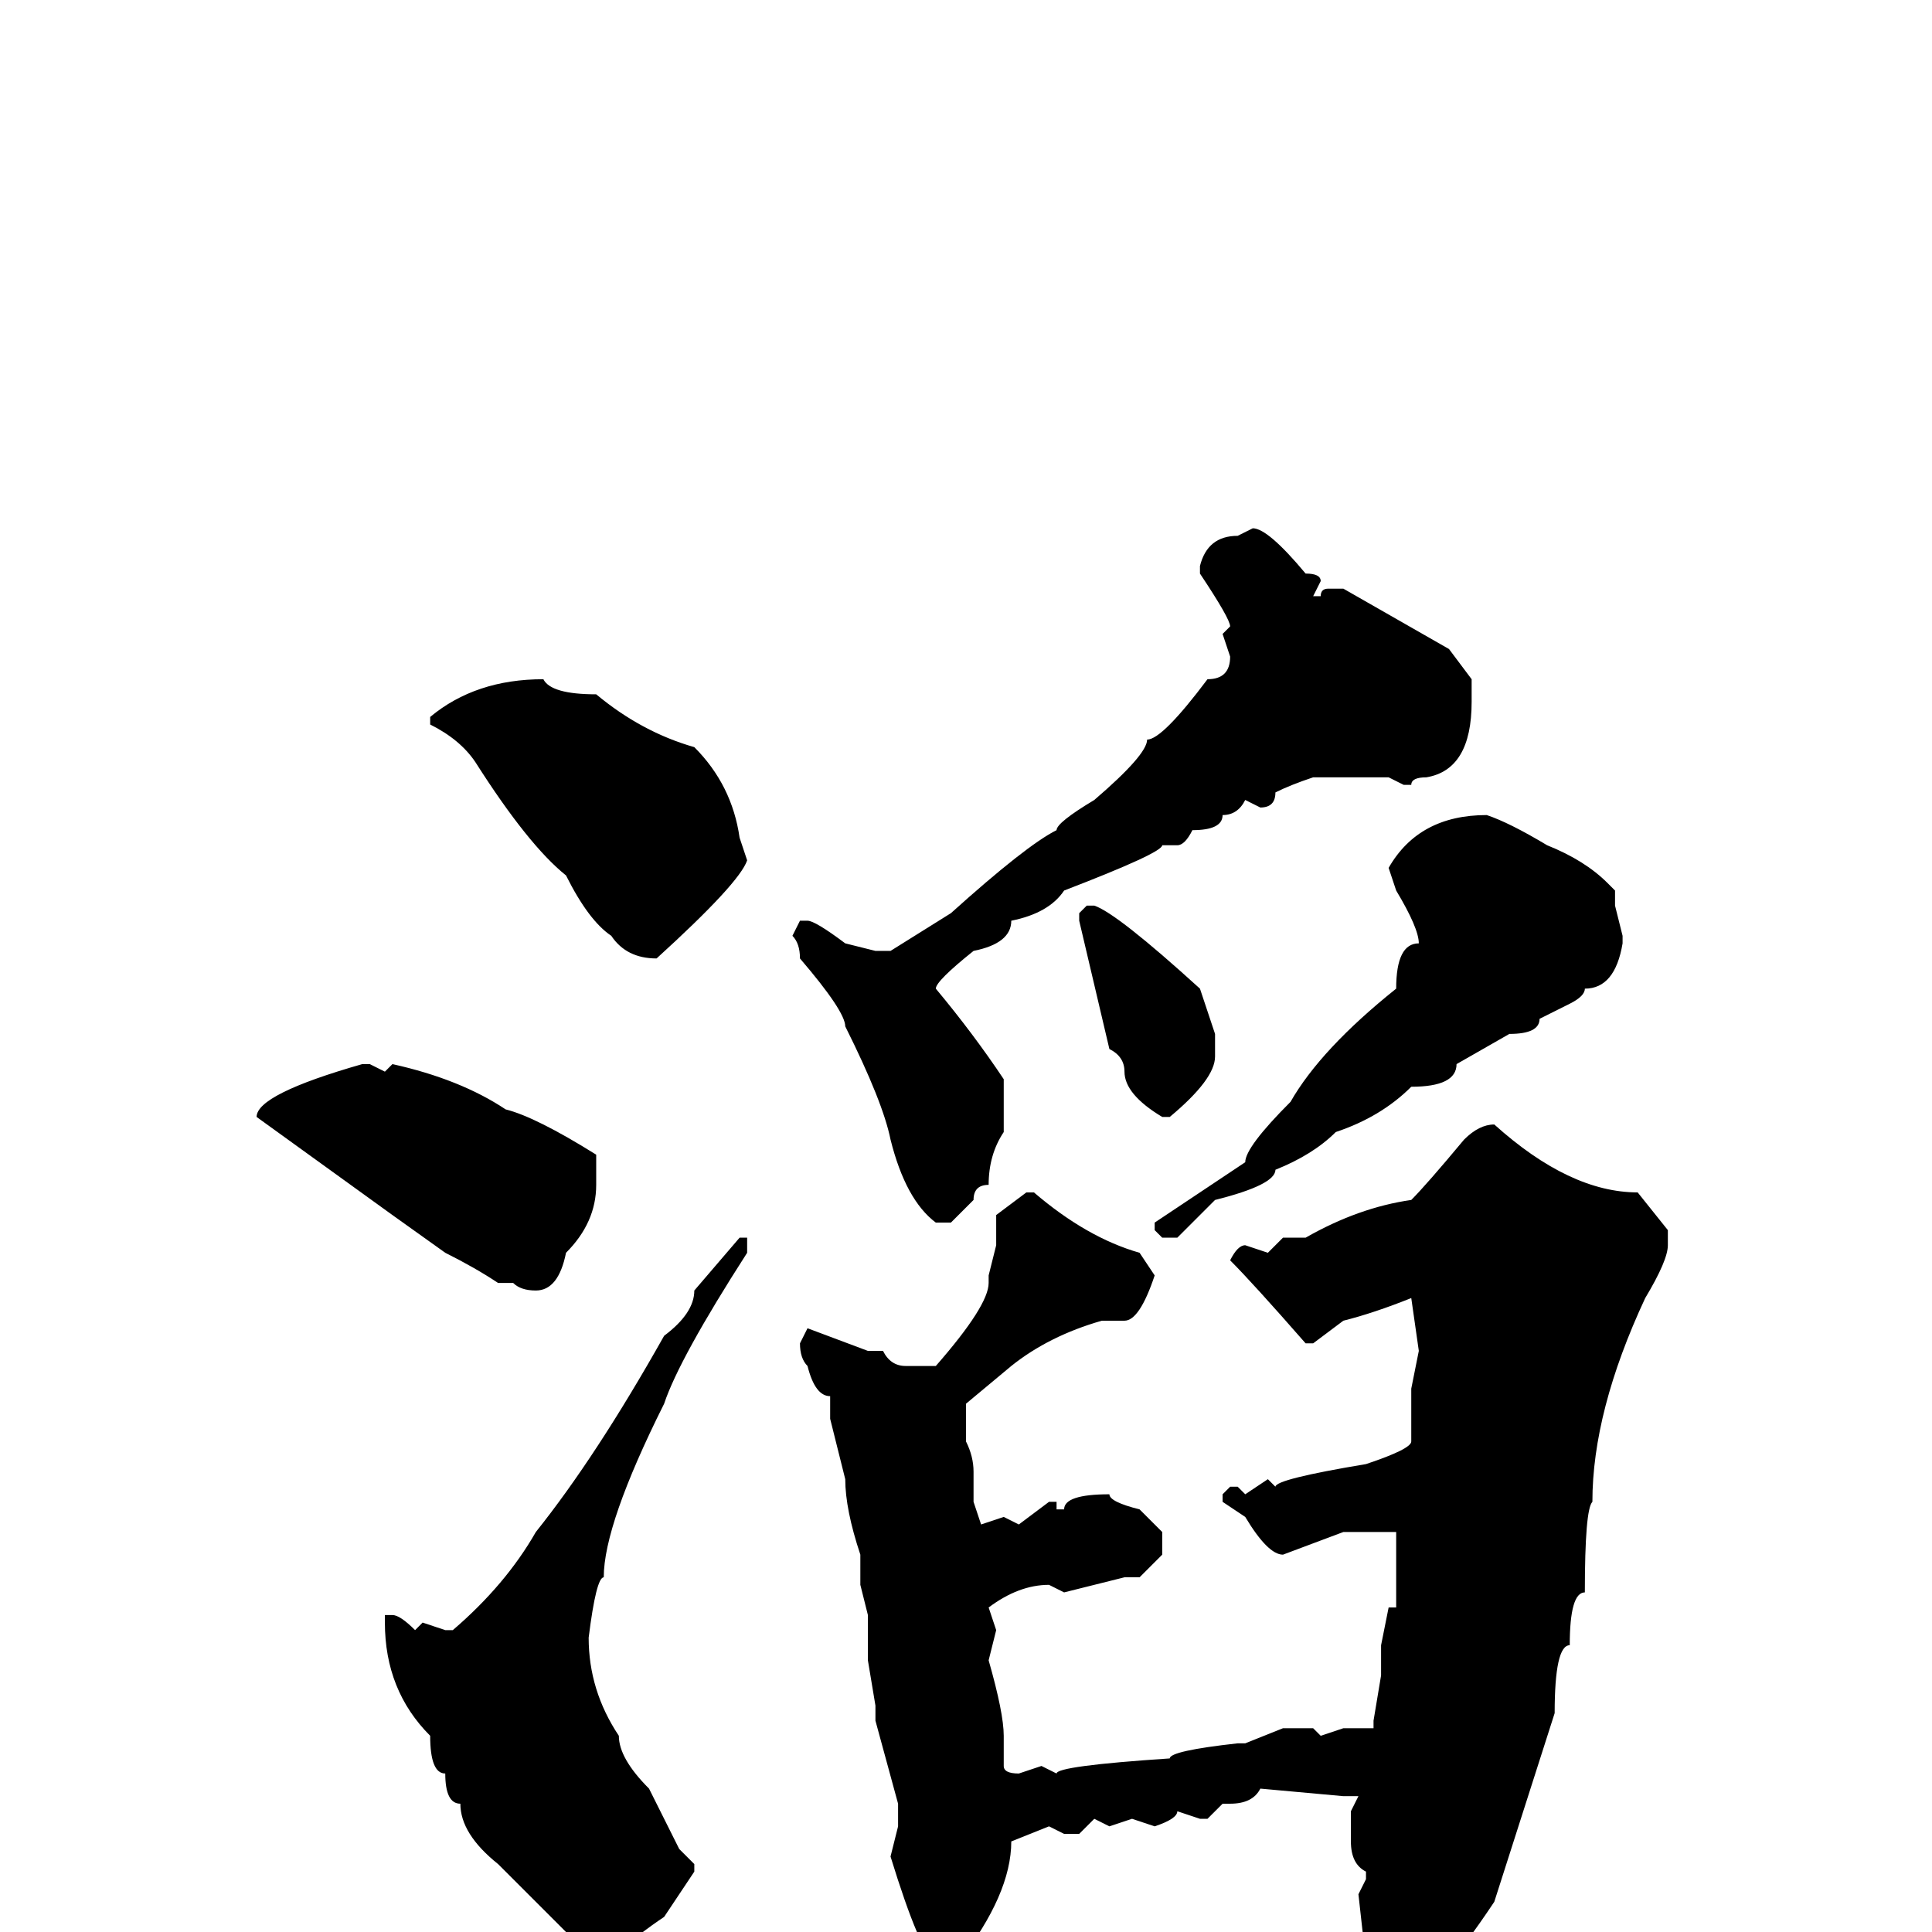 <svg xmlns="http://www.w3.org/2000/svg" viewBox="0 -256 256 256">
	<path fill="#000000" d="M166 -186Q168 -186 173 -180Q175 -180 175 -179L174 -177H175Q175 -178 176 -178H178L192 -170L195 -166V-163Q195 -154 189 -153Q187 -153 187 -152H186L184 -153H183H180H179Q175 -153 174 -153Q171 -152 169 -151Q169 -149 167 -149L165 -150Q164 -148 162 -148Q162 -146 158 -146Q157 -144 156 -144H154Q154 -143 141 -138Q139 -135 134 -134Q134 -131 129 -130Q124 -126 124 -125Q129 -119 133 -113V-111Q133 -107 133 -106Q131 -103 131 -99Q129 -99 129 -97L126 -94H124Q120 -97 118 -105Q117 -110 112 -120Q112 -122 106 -129Q106 -131 105 -132L106 -134H107Q108 -134 112 -131L116 -130H118L126 -135Q136 -144 140 -146Q140 -147 145 -150Q152 -156 152 -158Q154 -158 160 -166Q163 -166 163 -169L162 -172L163 -173Q163 -174 159 -180V-181Q160 -185 164 -185ZM72 -166Q73 -164 79 -164Q85 -159 92 -157Q97 -152 98 -145L99 -142Q98 -139 87 -129Q83 -129 81 -132Q78 -134 75 -140Q70 -144 63 -155Q61 -158 57 -160V-161Q63 -166 72 -166ZM197 -148Q200 -147 205 -144Q210 -142 213 -139L214 -138V-136L215 -132V-131Q214 -125 210 -125Q210 -124 208 -123L204 -121Q204 -119 200 -119L193 -115Q193 -112 187 -112Q183 -108 177 -106Q174 -103 169 -101Q169 -99 161 -97L156 -92H154L153 -93V-94L165 -102Q165 -104 171 -110Q175 -117 185 -125Q185 -131 188 -131Q188 -133 185 -138L184 -141Q188 -148 197 -148ZM145 -136Q148 -135 159 -125L161 -119V-116Q161 -113 155 -108H154Q149 -111 149 -114Q149 -116 147 -117L143 -134V-135L144 -136ZM48 -115H49L51 -114L52 -115Q61 -113 67 -109Q71 -108 79 -103V-99Q79 -94 75 -90Q74 -85 71 -85Q69 -85 68 -86H67H66Q63 -88 59 -90L52 -95L34 -108Q34 -111 48 -115ZM198 -107Q208 -98 217 -98L221 -93V-91Q221 -89 218 -84Q211 -69 211 -57Q210 -56 210 -45Q208 -45 208 -38Q206 -38 206 -29L198 -4Q190 8 187 8L182 10H181L180 9L181 4L180 -5L181 -7V-8Q179 -9 179 -12V-15V-16L180 -18H179H178L167 -19Q166 -17 163 -17H162L160 -15H159L156 -16Q156 -15 153 -14L150 -15L147 -14L145 -15L143 -13H141L139 -14L134 -12Q134 -5 127 4H124Q122 3 118 -10L119 -14V-17L116 -28V-30L115 -36V-40V-41V-42L114 -46V-50Q112 -56 112 -60L110 -68V-71Q108 -71 107 -75Q106 -76 106 -78L107 -80L115 -77H117Q118 -75 120 -75H124Q131 -83 131 -86V-87L132 -91V-95L136 -98H137Q144 -92 151 -90L153 -87Q151 -81 149 -81H146Q139 -79 134 -75L128 -70V-69V-65Q129 -63 129 -61V-57L130 -54L133 -55L135 -54L139 -57H140V-56H141Q141 -58 147 -58Q147 -57 151 -56L154 -53V-50L151 -47H149L141 -45L139 -46Q135 -46 131 -43L132 -40L131 -36Q133 -29 133 -26V-22Q133 -21 135 -21L138 -22L140 -21Q140 -22 155 -23Q155 -24 164 -25H165L170 -27H174L175 -26L178 -27H181H182V-28L183 -34V-38L184 -43H185V-53H181H178L170 -50Q168 -50 165 -55L162 -57V-58L163 -59H164L165 -58L168 -60L169 -59Q169 -60 181 -62Q187 -64 187 -65V-72L188 -77L187 -84Q182 -82 178 -81L174 -78H173Q166 -86 163 -89Q164 -91 165 -91L168 -90L170 -92H173Q180 -96 187 -97Q189 -99 194 -105Q196 -107 198 -107ZM98 -92H99V-90Q90 -76 88 -70Q80 -54 80 -47Q79 -47 78 -39Q78 -32 82 -26Q82 -23 86 -19L90 -11L92 -9V-8L88 -2Q85 0 80 4H79L66 -9Q61 -13 61 -17Q59 -17 59 -21Q57 -21 57 -26Q51 -32 51 -41V-42H52Q53 -42 55 -40L56 -41L59 -40H60Q67 -46 71 -53Q79 -63 88 -79Q92 -82 92 -85Z"/>
</svg>